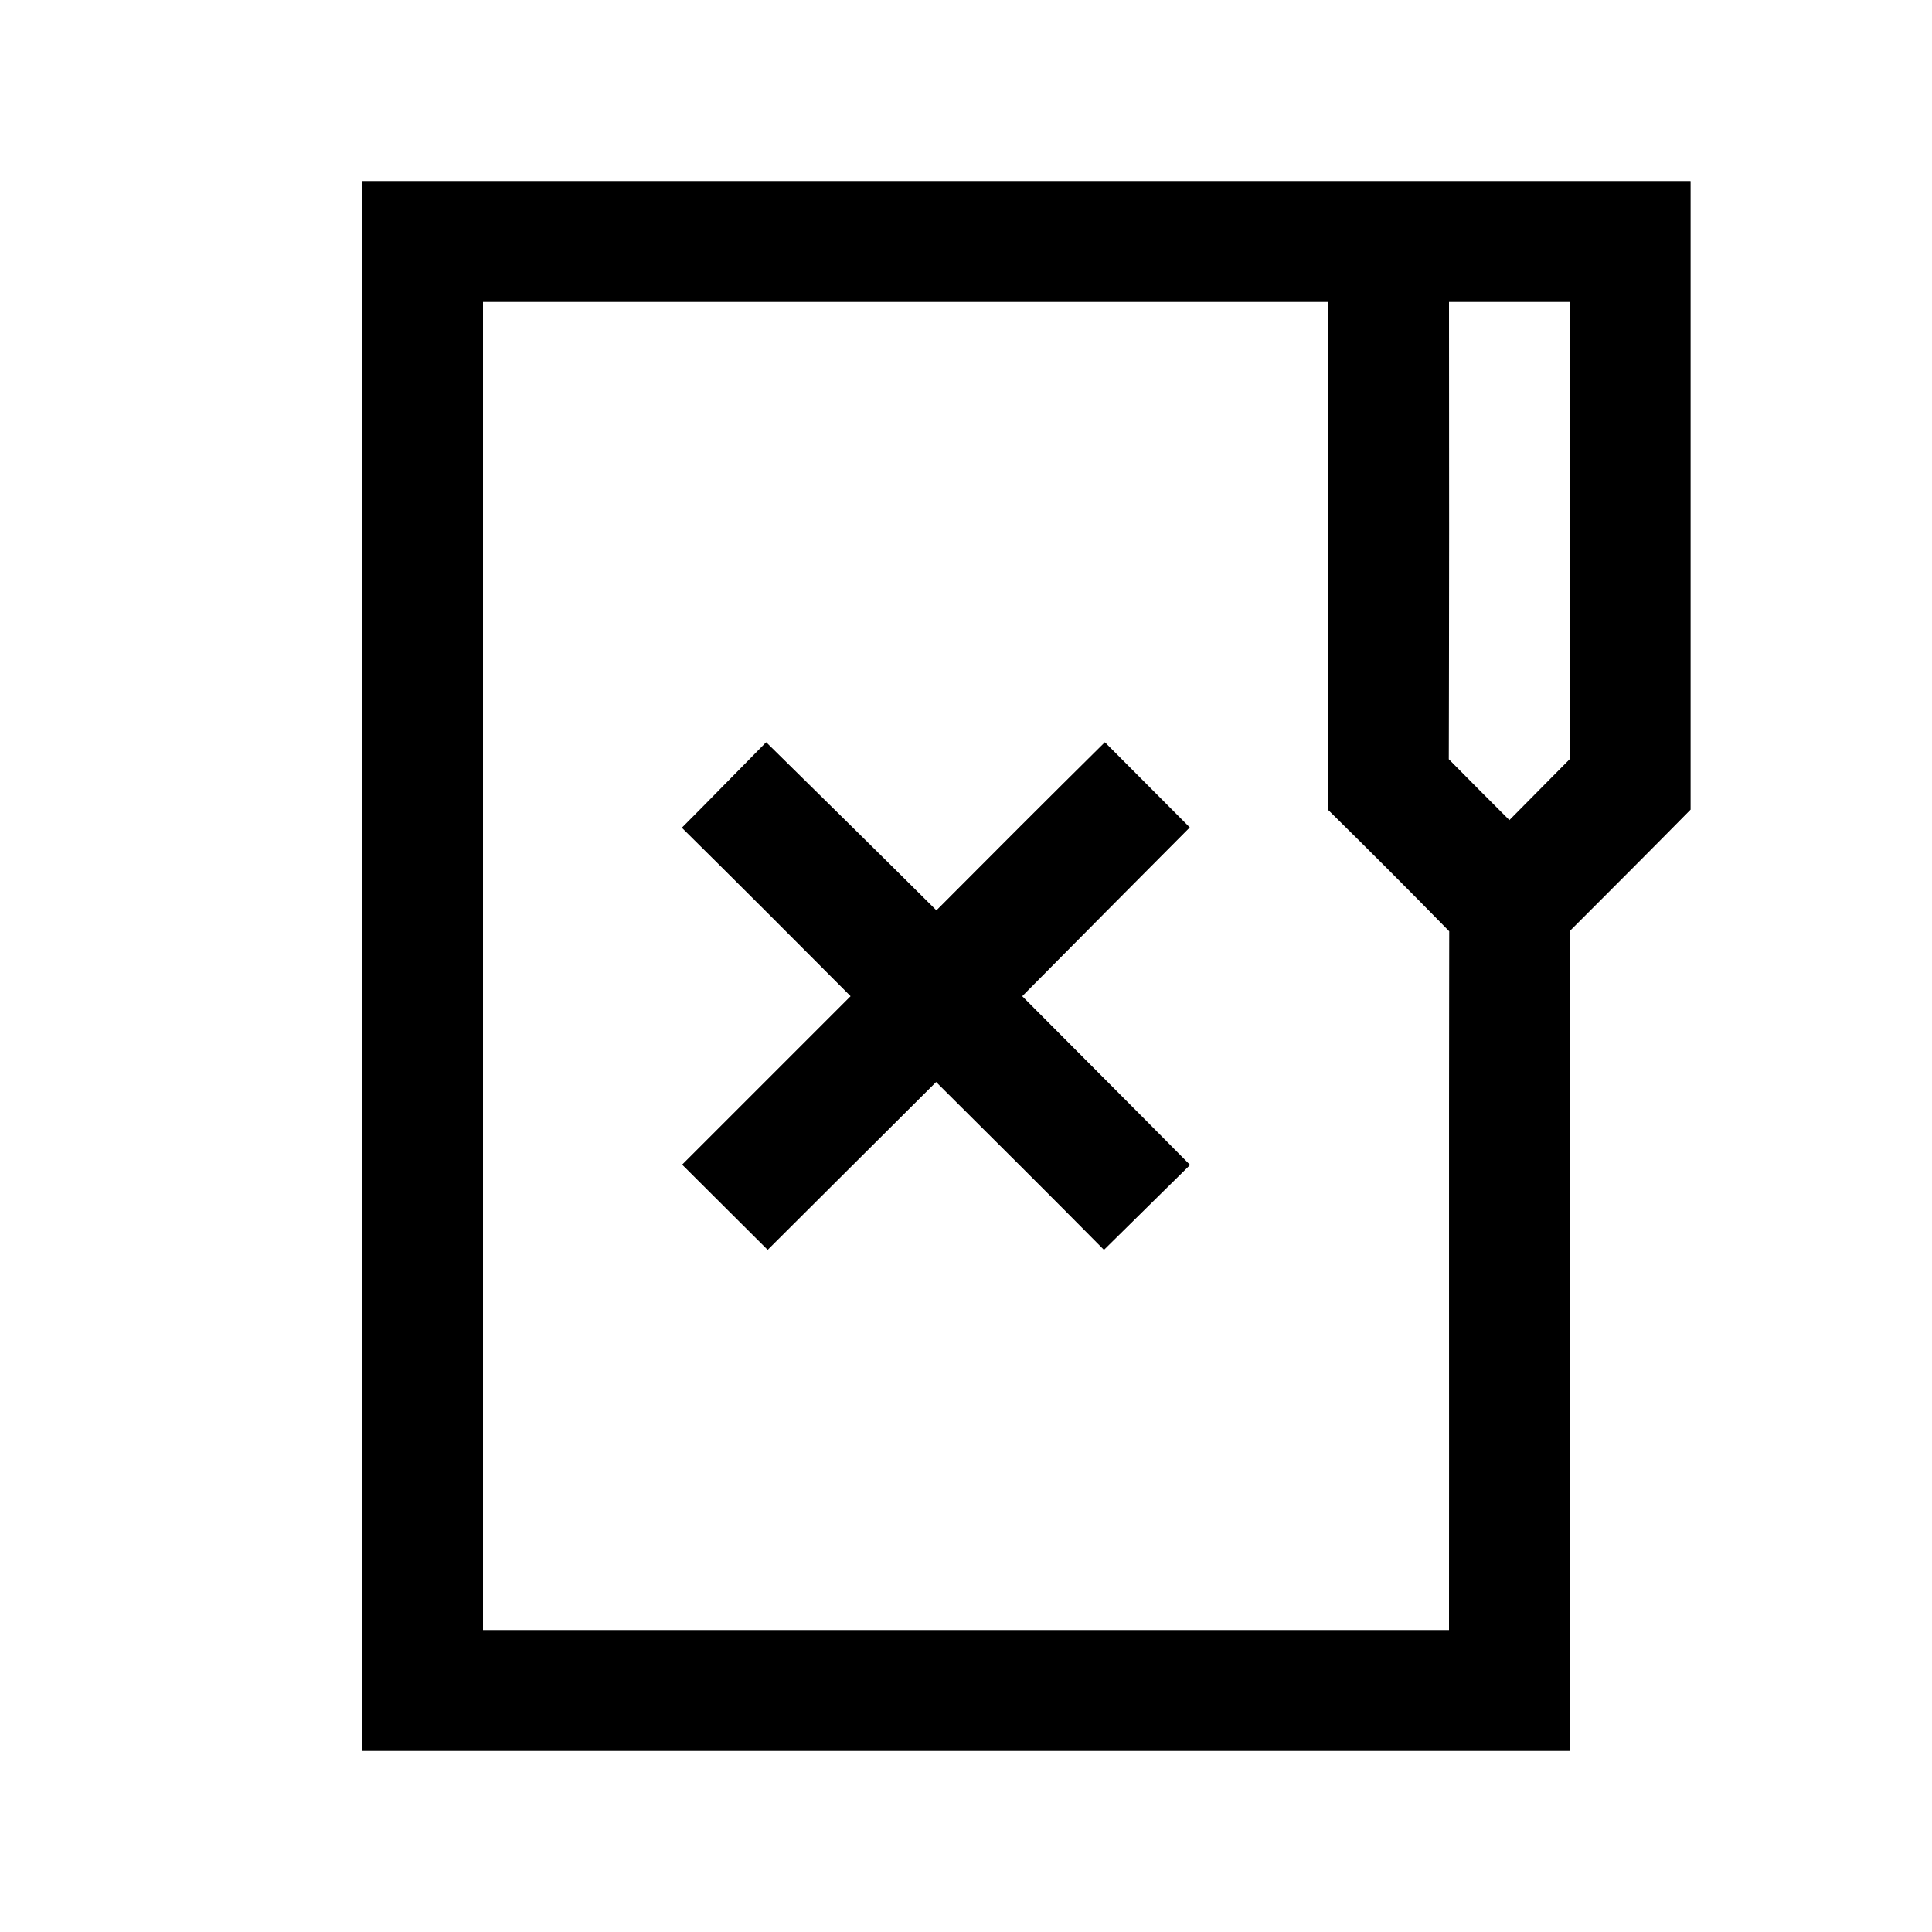 <?xml version="1.0" encoding="UTF-8" ?>
<!DOCTYPE svg PUBLIC "-//W3C//DTD SVG 1.1//EN" "http://www.w3.org/Graphics/SVG/1.1/DTD/svg11.dtd">
<svg width="64pt" height="64pt" viewBox="0 0 64 64" version="1.1" xmlns="http://www.w3.org/2000/svg">
<rect x="0" y="0" width="64" height="64" fill="#808080" stroke="none"/>
<g id="#ffffffff">
<path fill="#ffffff" opacity="1.00" d=" M 0.00 0.00 L 64.00 0.00 L 64.00 64.00 L 0.00 64.00 L 0.00 0.00 M 12.00 6.00 C 12.00 23.33 12.00 40.67 12.00 58.00 C 25.33 58.00 38.67 58.00 52.00 58.00 C 52.00 48.94 52.00 39.89 52.00 30.84 C 53.34 29.50 54.67 28.17 56.00 26.82 C 56.00 19.88 56.00 12.94 56.00 6.00 C 41.33 6.00 26.67 6.00 12.00 6.00 Z" />
<path fill="#ffffff" opacity="1.00" d=" M 16.00 10.00 C 25.33 10.00 34.67 10.00 44.00 10.00 C 44.00 15.61 43.99 21.22 44.00 26.83 C 45.35 28.16 46.69 29.50 48.01 30.85 C 47.99 38.57 48.01 46.28 48.00 54.00 C 37.33 54.00 26.67 54.00 16.00 54.00 C 16.00 39.33 16.00 24.67 16.00 10.00 M 22.59 27.42 C 24.46 29.27 26.32 31.13 28.18 33.00 C 26.32 34.86 24.46 36.72 22.60 38.58 C 23.54 39.52 24.49 40.46 25.43 41.40 C 27.29 39.55 29.15 37.69 31.01 35.84 C 32.87 37.69 34.73 39.54 36.57 41.40 C 37.52 40.46 38.47 39.53 39.42 38.59 C 37.57 36.72 35.71 34.86 33.86 33.00 C 35.71 31.13 37.56 29.27 39.41 27.41 C 38.47 26.47 37.54 25.53 36.60 24.59 C 34.73 26.44 32.87 28.30 31.02 30.16 C 29.15 28.30 27.26 26.44 25.38 24.59 C 24.45 25.53 23.53 26.48 22.59 27.42 Z" />
<path fill="#ffffff" opacity="1.00" d=" M 48.00 10.00 C 49.33 10.00 50.67 10.00 52.00 10.00 C 52.01 15.05 51.99 20.09 52.01 25.14 C 51.34 25.82 50.67 26.49 50.00 27.17 C 49.33 26.50 48.66 25.83 47.99 25.15 C 48.01 20.10 48.00 15.05 48.00 10.00 Z" />
</g>
<g id="#000000ff">
<path fill="#000000" opacity="1.00" d=" M 12.00 6.00 C 26.67 6.00 41.33 6.00 56.00 6.00 C 56.00 12.94 56.00 19.88 56.00 26.82 C 54.67 28.17 53.34 29.50 52.00 30.84 C 52.00 39.89 52.00 48.94 52.00 58.00 C 38.67 58.00 25.33 58.00 12.00 58.00 C 12.00 40.67 12.00 23.33 12.00 6.00 M 16.00 10.00 C 16.00 24.67 16.00 39.33 16.00 54.00 C 26.67 54.00 37.33 54.00 48.00 54.00 C 48.01 46.28 47.99 38.57 48.01 30.85 C 46.69 29.50 45.35 28.16 44.00 26.83 C 43.99 21.22 44.00 15.61 44.00 10.00 C 34.67 10.00 25.33 10.00 16.00 10.00 M 48.00 10.00 C 48.00 15.05 48.01 20.10 47.99 25.15 C 48.66 25.83 49.33 26.50 50.00 27.17 C 50.67 26.49 51.34 25.82 52.01 25.14 C 51.99 20.09 52.01 15.05 52.00 10.00 C 50.67 10.00 49.33 10.00 48.00 10.00 Z" />
<path fill="#000000" opacity="1.00" d=" M 22.59 27.42 C 23.53 26.48 24.45 25.53 25.38 24.59 C 27.26 26.44 29.15 28.30 31.02 30.16 C 32.87 28.30 34.73 26.44 36.60 24.59 C 37.54 25.53 38.47 26.47 39.41 27.41 C 37.56 29.27 35.71 31.13 33.86 33.00 C 35.71 34.86 37.57 36.72 39.42 38.59 C 38.47 39.53 37.52 40.46 36.57 41.40 C 34.73 39.54 32.87 37.69 31.01 35.84 C 29.15 37.69 27.29 39.55 25.43 41.40 C 24.49 40.46 23.54 39.52 22.60 38.58 C 24.46 36.72 26.32 34.86 28.18 33.00 C 26.32 31.13 24.46 29.27 22.59 27.42 Z" />
</g>
</svg>
